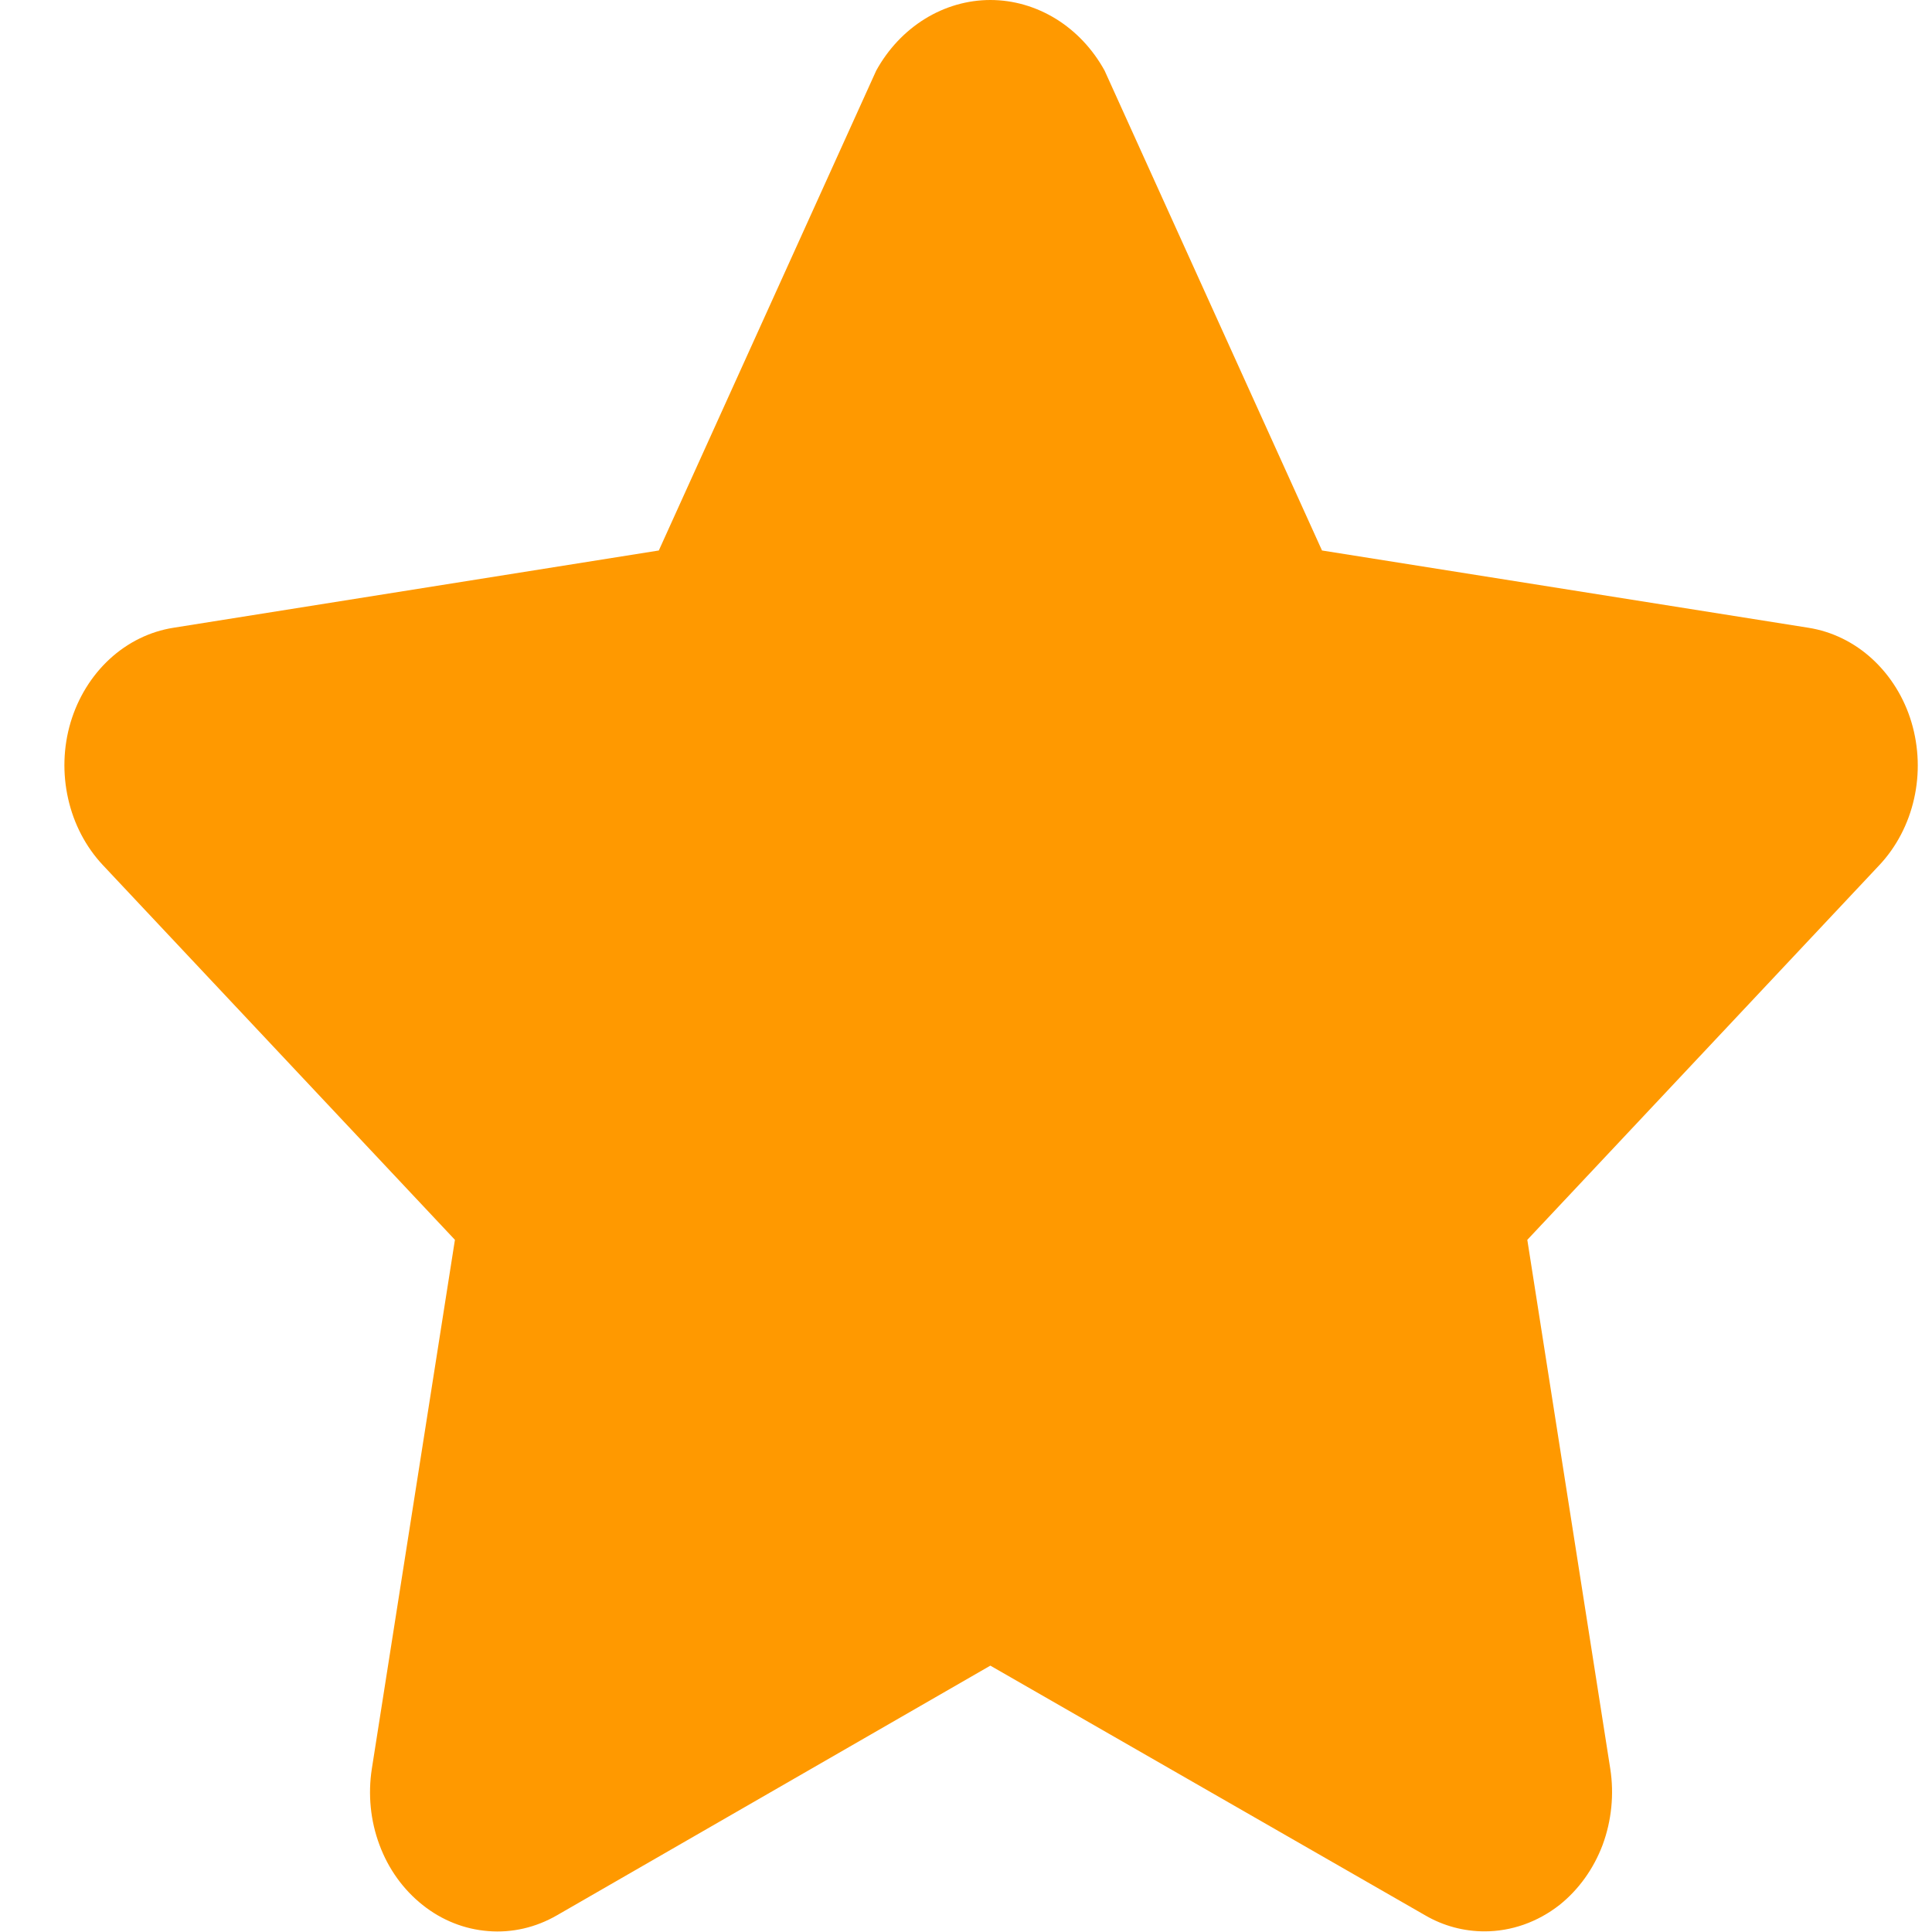 <svg xmlns="http://www.w3.org/2000/svg" width="15" height="15" viewBox="0 0 15 15" fill="none">
                      <path d="M14.841 5.609C14.784 5.417 14.678 5.247 14.537 5.117C14.396 4.987 14.224 4.903 14.041 4.874L10.264 4.274L8.576 0.548C8.484 0.381 8.354 0.243 8.199 0.147C8.043 0.051 7.868 0 7.689 0C7.511 0 7.335 0.051 7.18 0.147C7.025 0.243 6.895 0.381 6.803 0.548L5.115 4.274L1.346 4.874C1.163 4.903 0.992 4.987 0.851 5.117C0.71 5.247 0.605 5.418 0.548 5.609C0.491 5.801 0.485 6.006 0.529 6.201C0.573 6.397 0.666 6.575 0.798 6.716L3.532 9.626L2.887 13.732C2.856 13.931 2.876 14.136 2.946 14.323C3.015 14.51 3.131 14.671 3.281 14.79C3.43 14.909 3.607 14.979 3.791 14.993C3.976 15.008 4.16 14.965 4.323 14.871L7.689 12.932L11.066 14.871C11.207 14.953 11.365 14.995 11.526 14.995C11.735 14.995 11.938 14.923 12.108 14.79C12.257 14.671 12.373 14.509 12.443 14.323C12.512 14.136 12.533 13.931 12.502 13.732L11.858 9.626L14.592 6.716C14.724 6.575 14.817 6.397 14.861 6.201C14.905 6.006 14.898 5.801 14.841 5.609Z" fill="#FF9900"/>
                    </svg>
